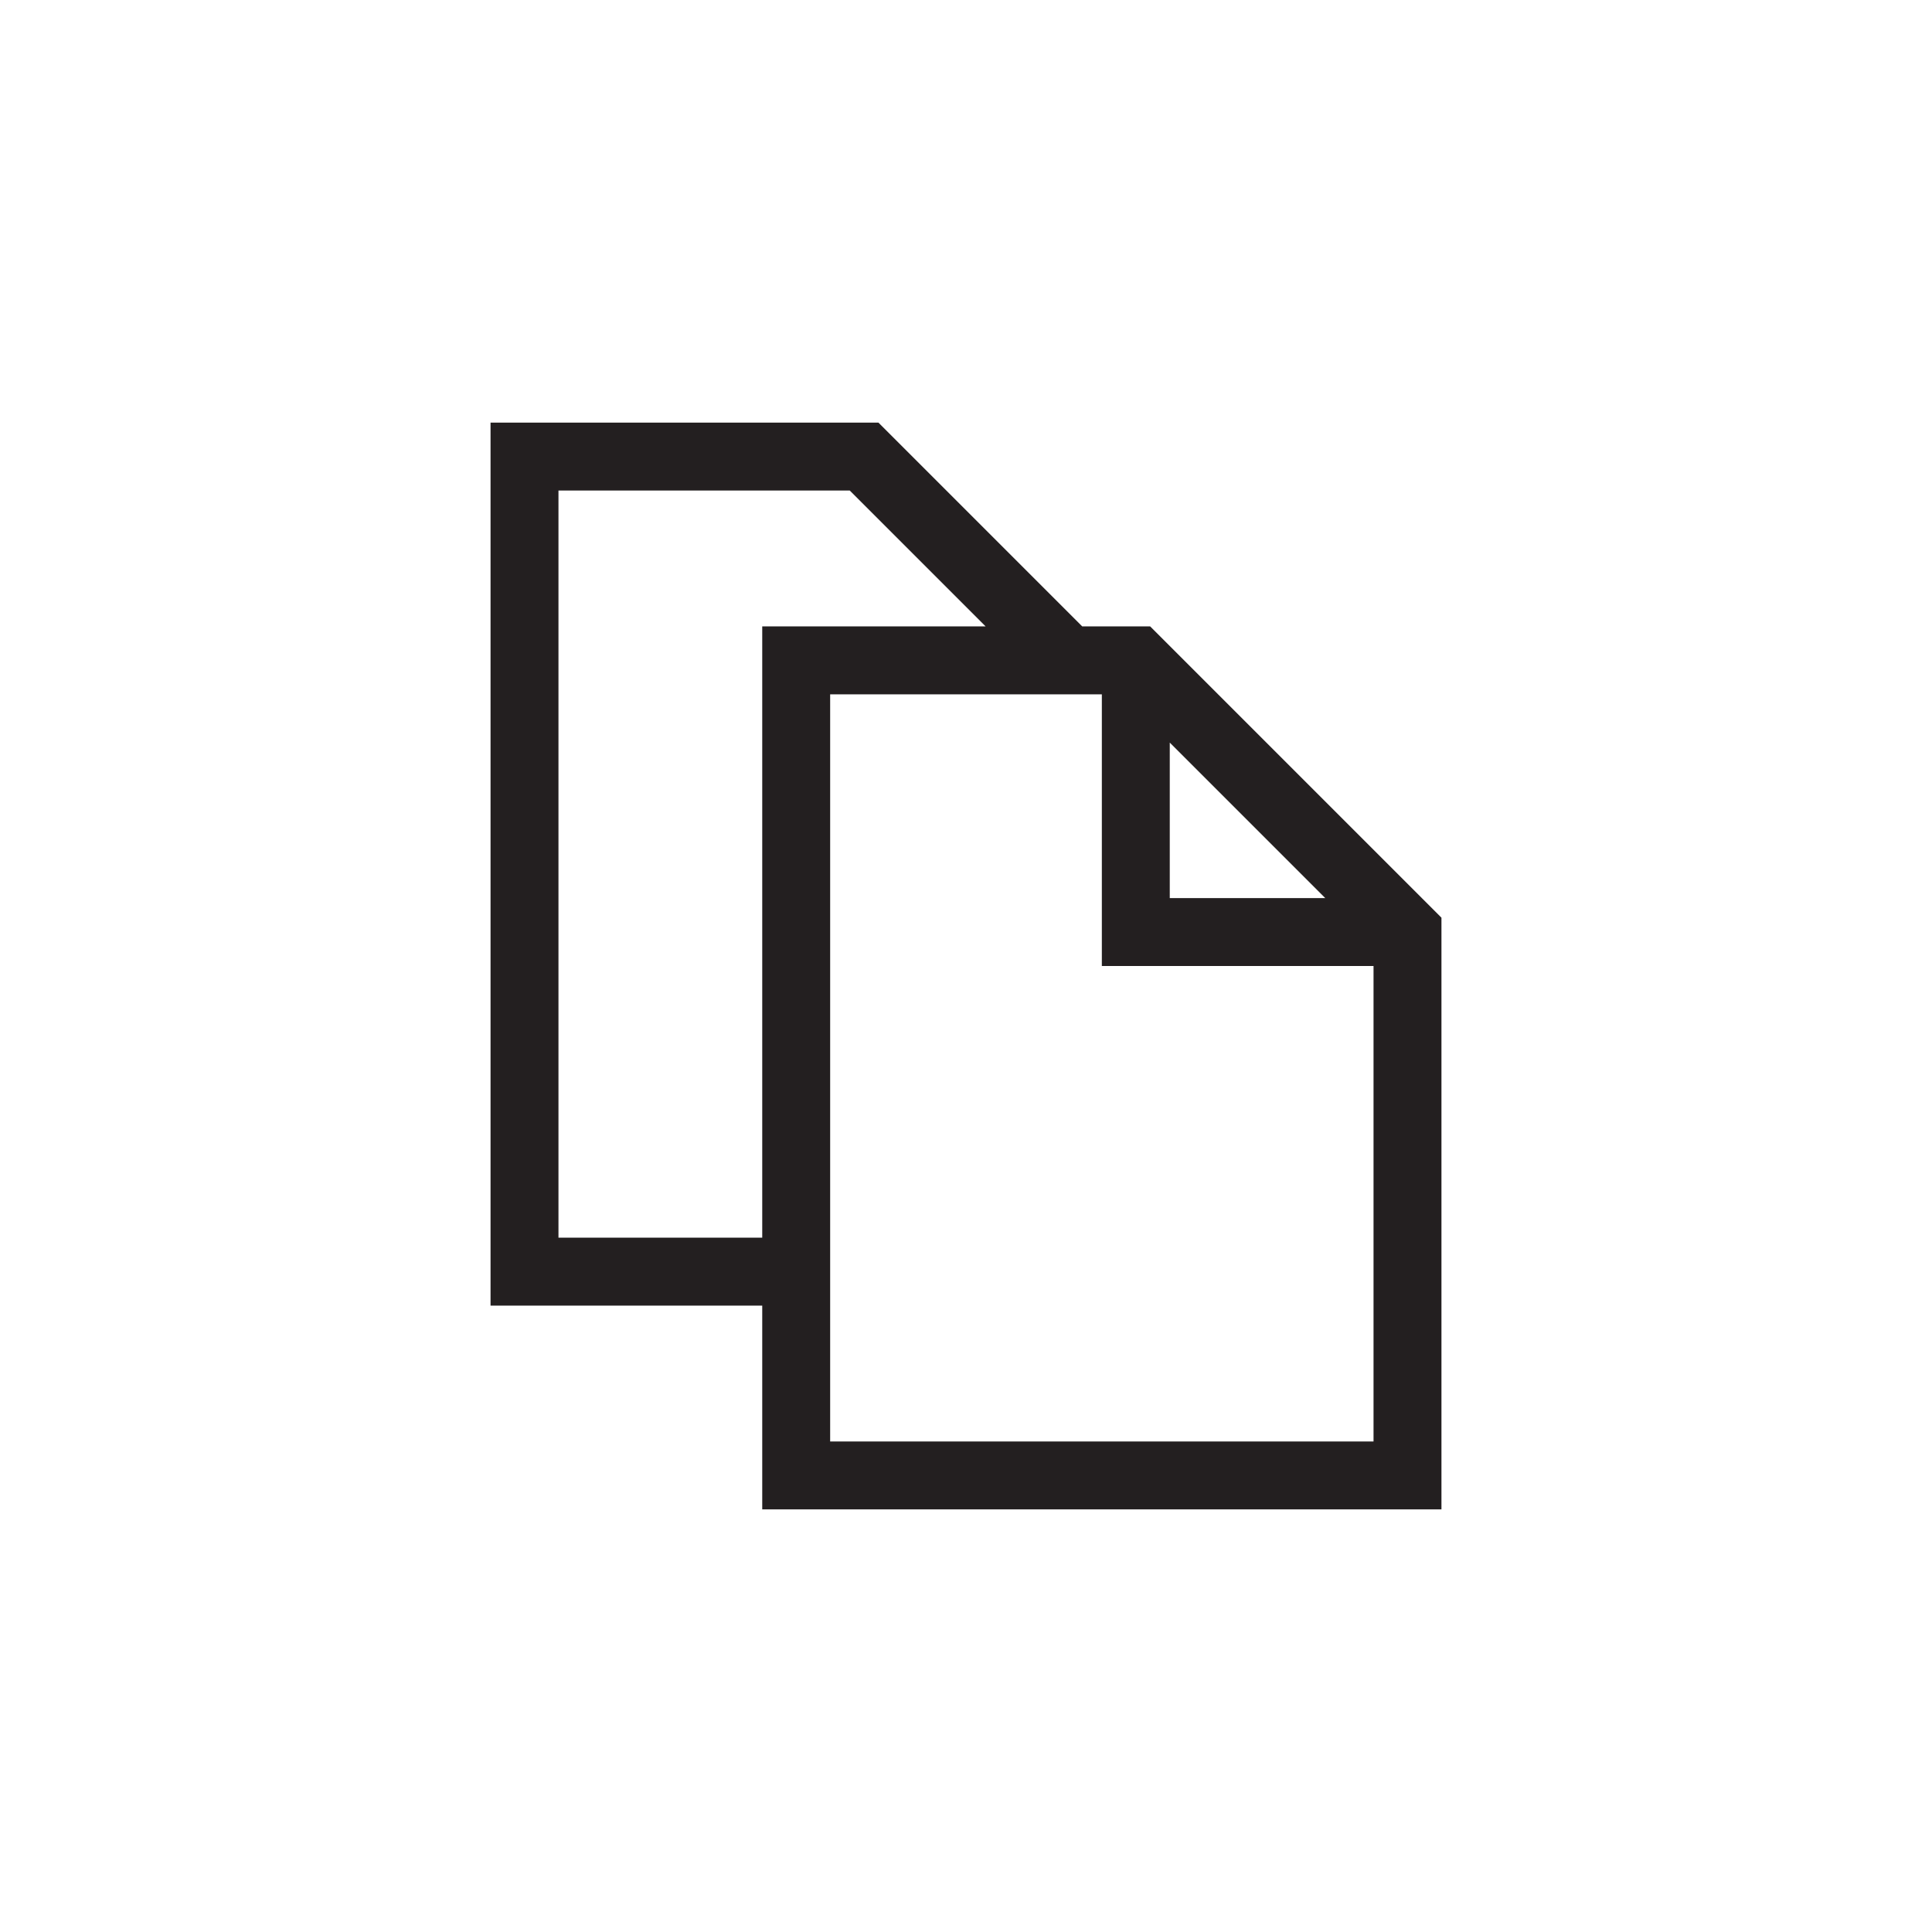 <?xml version="1.0" encoding="utf-8"?>
<!-- Generator: Adobe Illustrator 15.1.0, SVG Export Plug-In . SVG Version: 6.00 Build 0)  -->
<!DOCTYPE svg PUBLIC "-//W3C//DTD SVG 1.0//EN" "http://www.w3.org/TR/2001/REC-SVG-20010904/DTD/svg10.dtd">
<svg version="1.0" id="icon" xmlns="http://www.w3.org/2000/svg" xmlns:xlink="http://www.w3.org/1999/xlink" x="0px" y="0px"
	 width="64px" height="64px" viewBox="0 0 64 64" enable-background="new 0 0 64 64" xml:space="preserve">
<g>
	<path fill="#231F20" d="M38.1,20.75l9.65,9.65V50h-22.5v-6.75h-9V14H29.1l6.75,6.75H38.1z M18.5,41h6.75V20.75h7.4l-4.5-4.5H18.5
		V41z M27.5,47.75h18V32h-9v-9h-9V47.75z M38.75,24.6v5.15h5.15L38.75,24.6z"/>
</g>
</svg>
